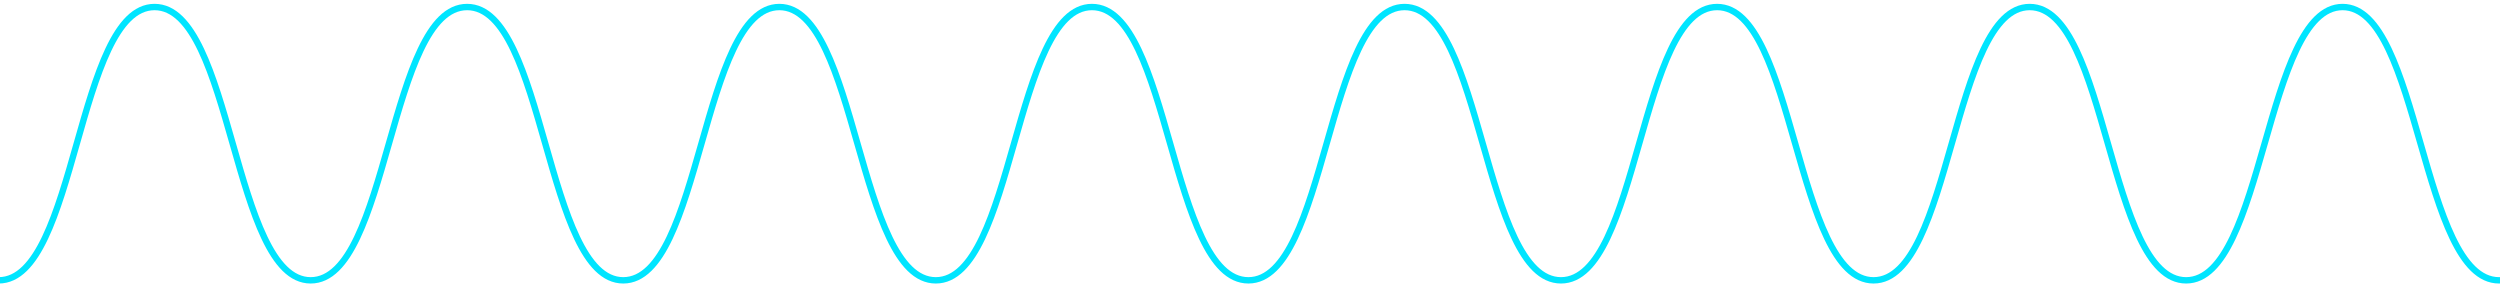 <?xml version="1.0" encoding="utf-8"?>
<svg version="1.1" id="Capa_1" xmlns="http://www.w3.org/2000/svg" xmlns:xlink="http://www.w3.org/1999/xlink" x="0px" y="0px"
	 viewBox="0 0 783 90" enable-background="new 0 0 783 90" xml:space="preserve">
<g>
	<defs>
		<rect id="SVGID_1_" width="783" height="90"/>
	</defs>
	<clipPath id="SVGID_00000085238402797287751170000006230975762335471285_">
		<use xlink:href="#SVGID_1_"  overflow="visible"/>
	</clipPath>
	<g clip-path="url(#SVGID_00000085238402797287751170000006230975762335471285_)">
		<g>
			<defs>
				<rect id="SVGID_00000020390132408479614640000001743137357909143198_" x="-55" y="1" width="887" height="88"/>
			</defs>
			<clipPath id="SVGID_00000039821692617491110040000013977044921770470574_">
				<use xlink:href="#SVGID_00000020390132408479614640000001743137357909143198_"  overflow="visible"/>
			</clipPath>
			<g clip-path="url(#SVGID_00000039821692617491110040000013977044921770470574_)">
				<path fill="none" stroke="#00E5FF" stroke-width="2" stroke-miterlimit="10" d="M-54.3,32.2c24.5,0,29.5,55.6,53.9,55.6
					C24.1,87.8,24,2.2,48.4,2.2c24.5,0,24.5,85.6,48.9,85.6c24.5,0,24.5-85.6,49-85.6c24.5,0,24.5,85.6,48.9,85.6
					c24.5,0,24.5-85.6,48.9-85.6s24.5,85.6,49,85.6c24.5,0,24.5-85.6,48.9-85.6c24.5,0,24.5,85.6,49,85.6
					c24.5,0,24.5-85.6,48.9-85.6c24.5,0,24.5,85.6,49,85.6s24.5-85.6,48.9-85.6s24.5,85.6,49,85.6c24.5,0,24.5-85.6,48.9-85.6
					c24.5,0,24.5,85.6,49,85.6c24.5,0,24.7-85.6,49-85.6c24.3,0,24.5,85.6,49,85.6c24.5,0,24.5-85.6,48.7-85.6"/>
			</g>
		</g>
	</g>
</g>
</svg>
